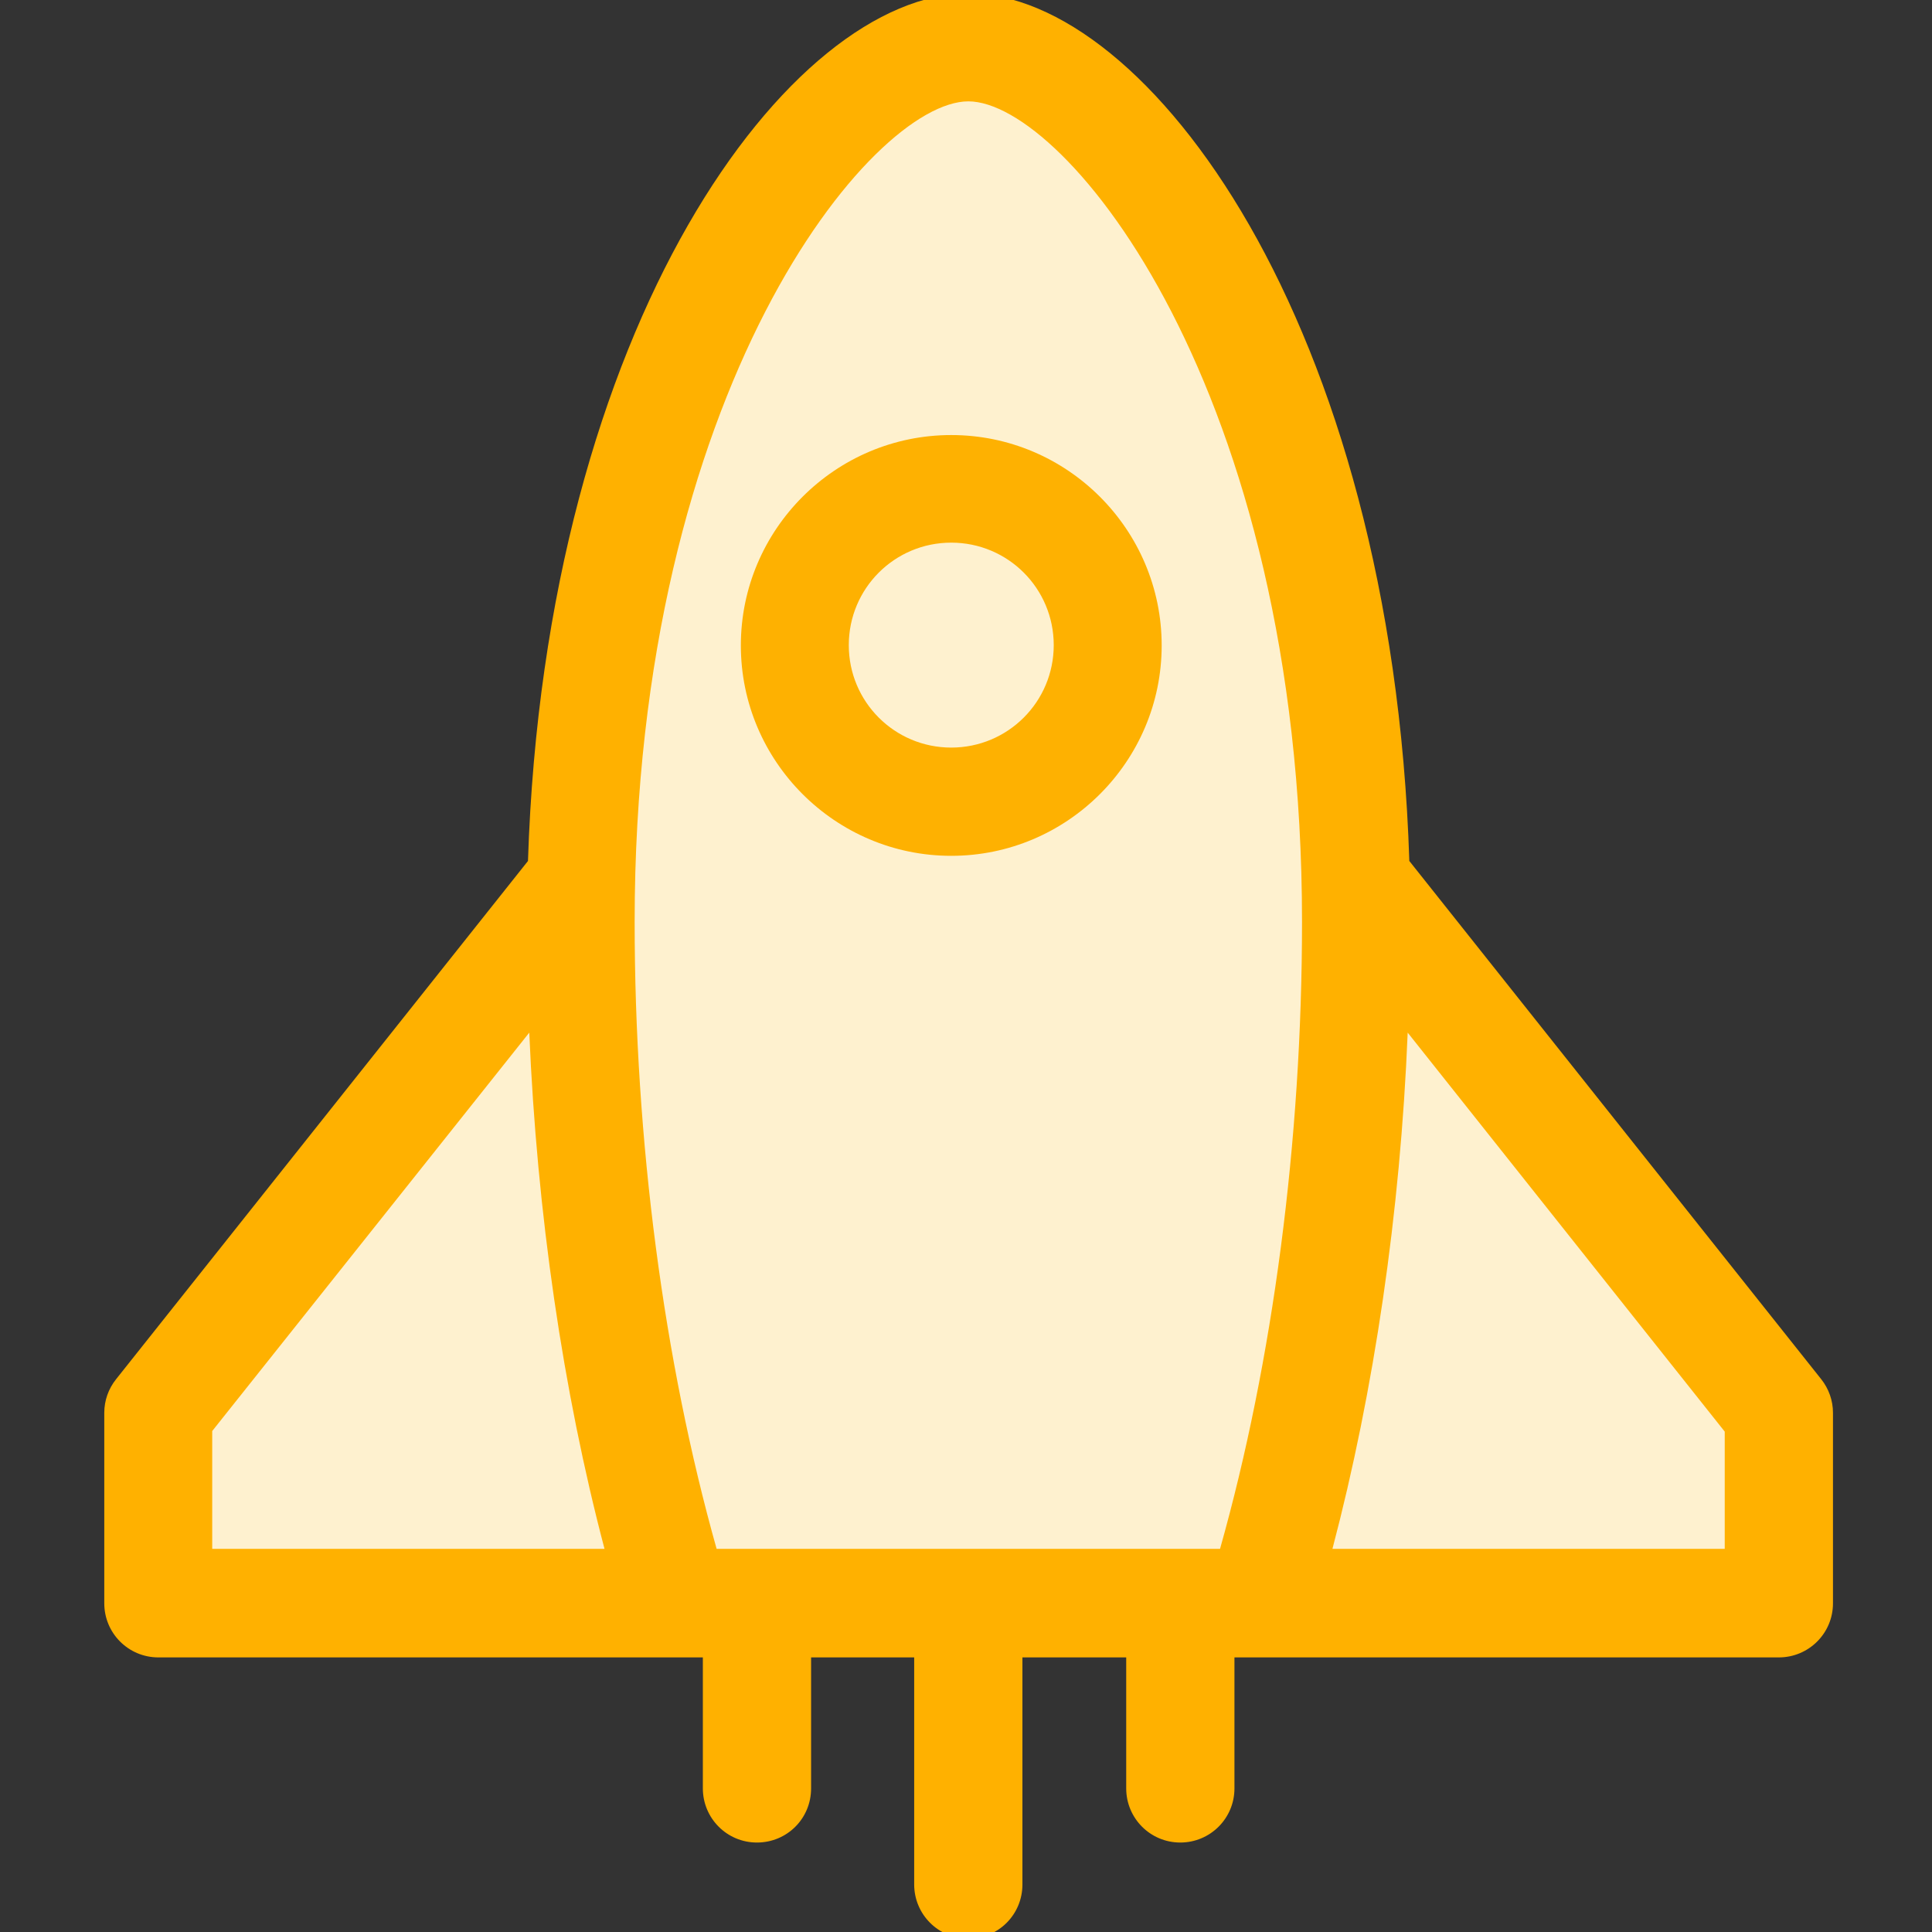 <svg width="39" height="39" viewBox="0 0 39 39" fill="none" xmlns="http://www.w3.org/2000/svg">
<rect x="0" y="0" width="39" height="39" fill="#333333" stroke="none"/>
<g clip-path="url(#clip0_375_1886)">
<path d="M26.795 31.186H34.66V28.823L28.304 20.823C28.15 24.451 27.636 28.027 26.795 31.186Z" fill="#D8E7EA"/>
<path d="M4.334 28.836V31.199H12.206C11.371 28.027 10.845 24.463 10.697 20.848L4.334 28.836Z" fill="#D8E7EA"/>
<path d="M19.499 2.17C17.56 2.17 12.809 7.936 12.809 18.62C12.809 23.012 13.393 27.436 14.452 31.192H24.559C25.618 27.436 26.202 23.006 26.202 18.62C26.19 7.936 21.438 2.17 19.499 2.17Z" fill="#D8E7EA"/>
<path d="M3.533 28.424L10.672 19.143L11.386 16.288L12.1 11.29L16.027 3.08L20.31 0.581L24.951 5.936L27.807 17.715L36.017 28.424V31.994H3.533V28.424Z" fill="#FEF1CF"/>
<path d="M36.762 27.839L28.449 17.38C28.1 6.5 23.148 -0.133 19.553 -0.133C15.959 -0.133 11.007 6.5 10.658 17.38L2.345 27.839C2.189 28.033 2.105 28.272 2.105 28.518V32.365C2.105 32.966 2.59 33.457 3.198 33.457H14.188V36.101C14.188 36.702 14.672 37.194 15.28 37.194C15.888 37.194 16.373 36.709 16.373 36.101V33.457H18.454V38.04C18.454 38.642 18.939 39.133 19.547 39.133C20.154 39.133 20.639 38.648 20.639 38.04V33.457H22.734V36.101C22.734 36.702 23.218 37.194 23.826 37.194C24.427 37.194 24.919 36.709 24.919 36.101V33.457H35.908C36.51 33.457 37.001 32.972 37.001 32.365V28.518C37.001 28.273 36.917 28.033 36.762 27.839ZM34.823 31.266H26.897C27.738 28.072 28.268 24.484 28.416 20.845L34.816 28.899V31.266H34.823ZM14.466 31.266C13.399 27.477 12.811 23.023 12.811 18.608C12.811 7.851 17.595 2.046 19.547 2.046C21.499 2.046 26.283 7.851 26.283 18.608C26.283 23.03 25.695 27.484 24.628 31.266H14.466ZM4.284 31.266V28.887L10.684 20.845C10.839 24.484 11.363 28.078 12.203 31.266H4.284Z" fill="#FFB100"/>
<path d="M19.202 17.276C16.862 17.276 14.955 15.369 14.955 13.029C14.955 10.689 16.862 8.782 19.202 8.782C21.543 8.782 23.45 10.689 23.45 13.029C23.45 15.369 21.543 17.276 19.202 17.276ZM19.202 10.954C18.058 10.954 17.134 11.878 17.134 13.023C17.134 14.167 18.058 15.091 19.202 15.091C20.346 15.091 21.271 14.167 21.271 13.023C21.271 11.878 20.347 10.954 19.202 10.954Z" fill="#FEB101"/>
</g>
<defs>
<clipPath id="clip0_375_1886">
<rect width="39" height="39" fill="white"/>
</clipPath>
</defs>
</svg>
